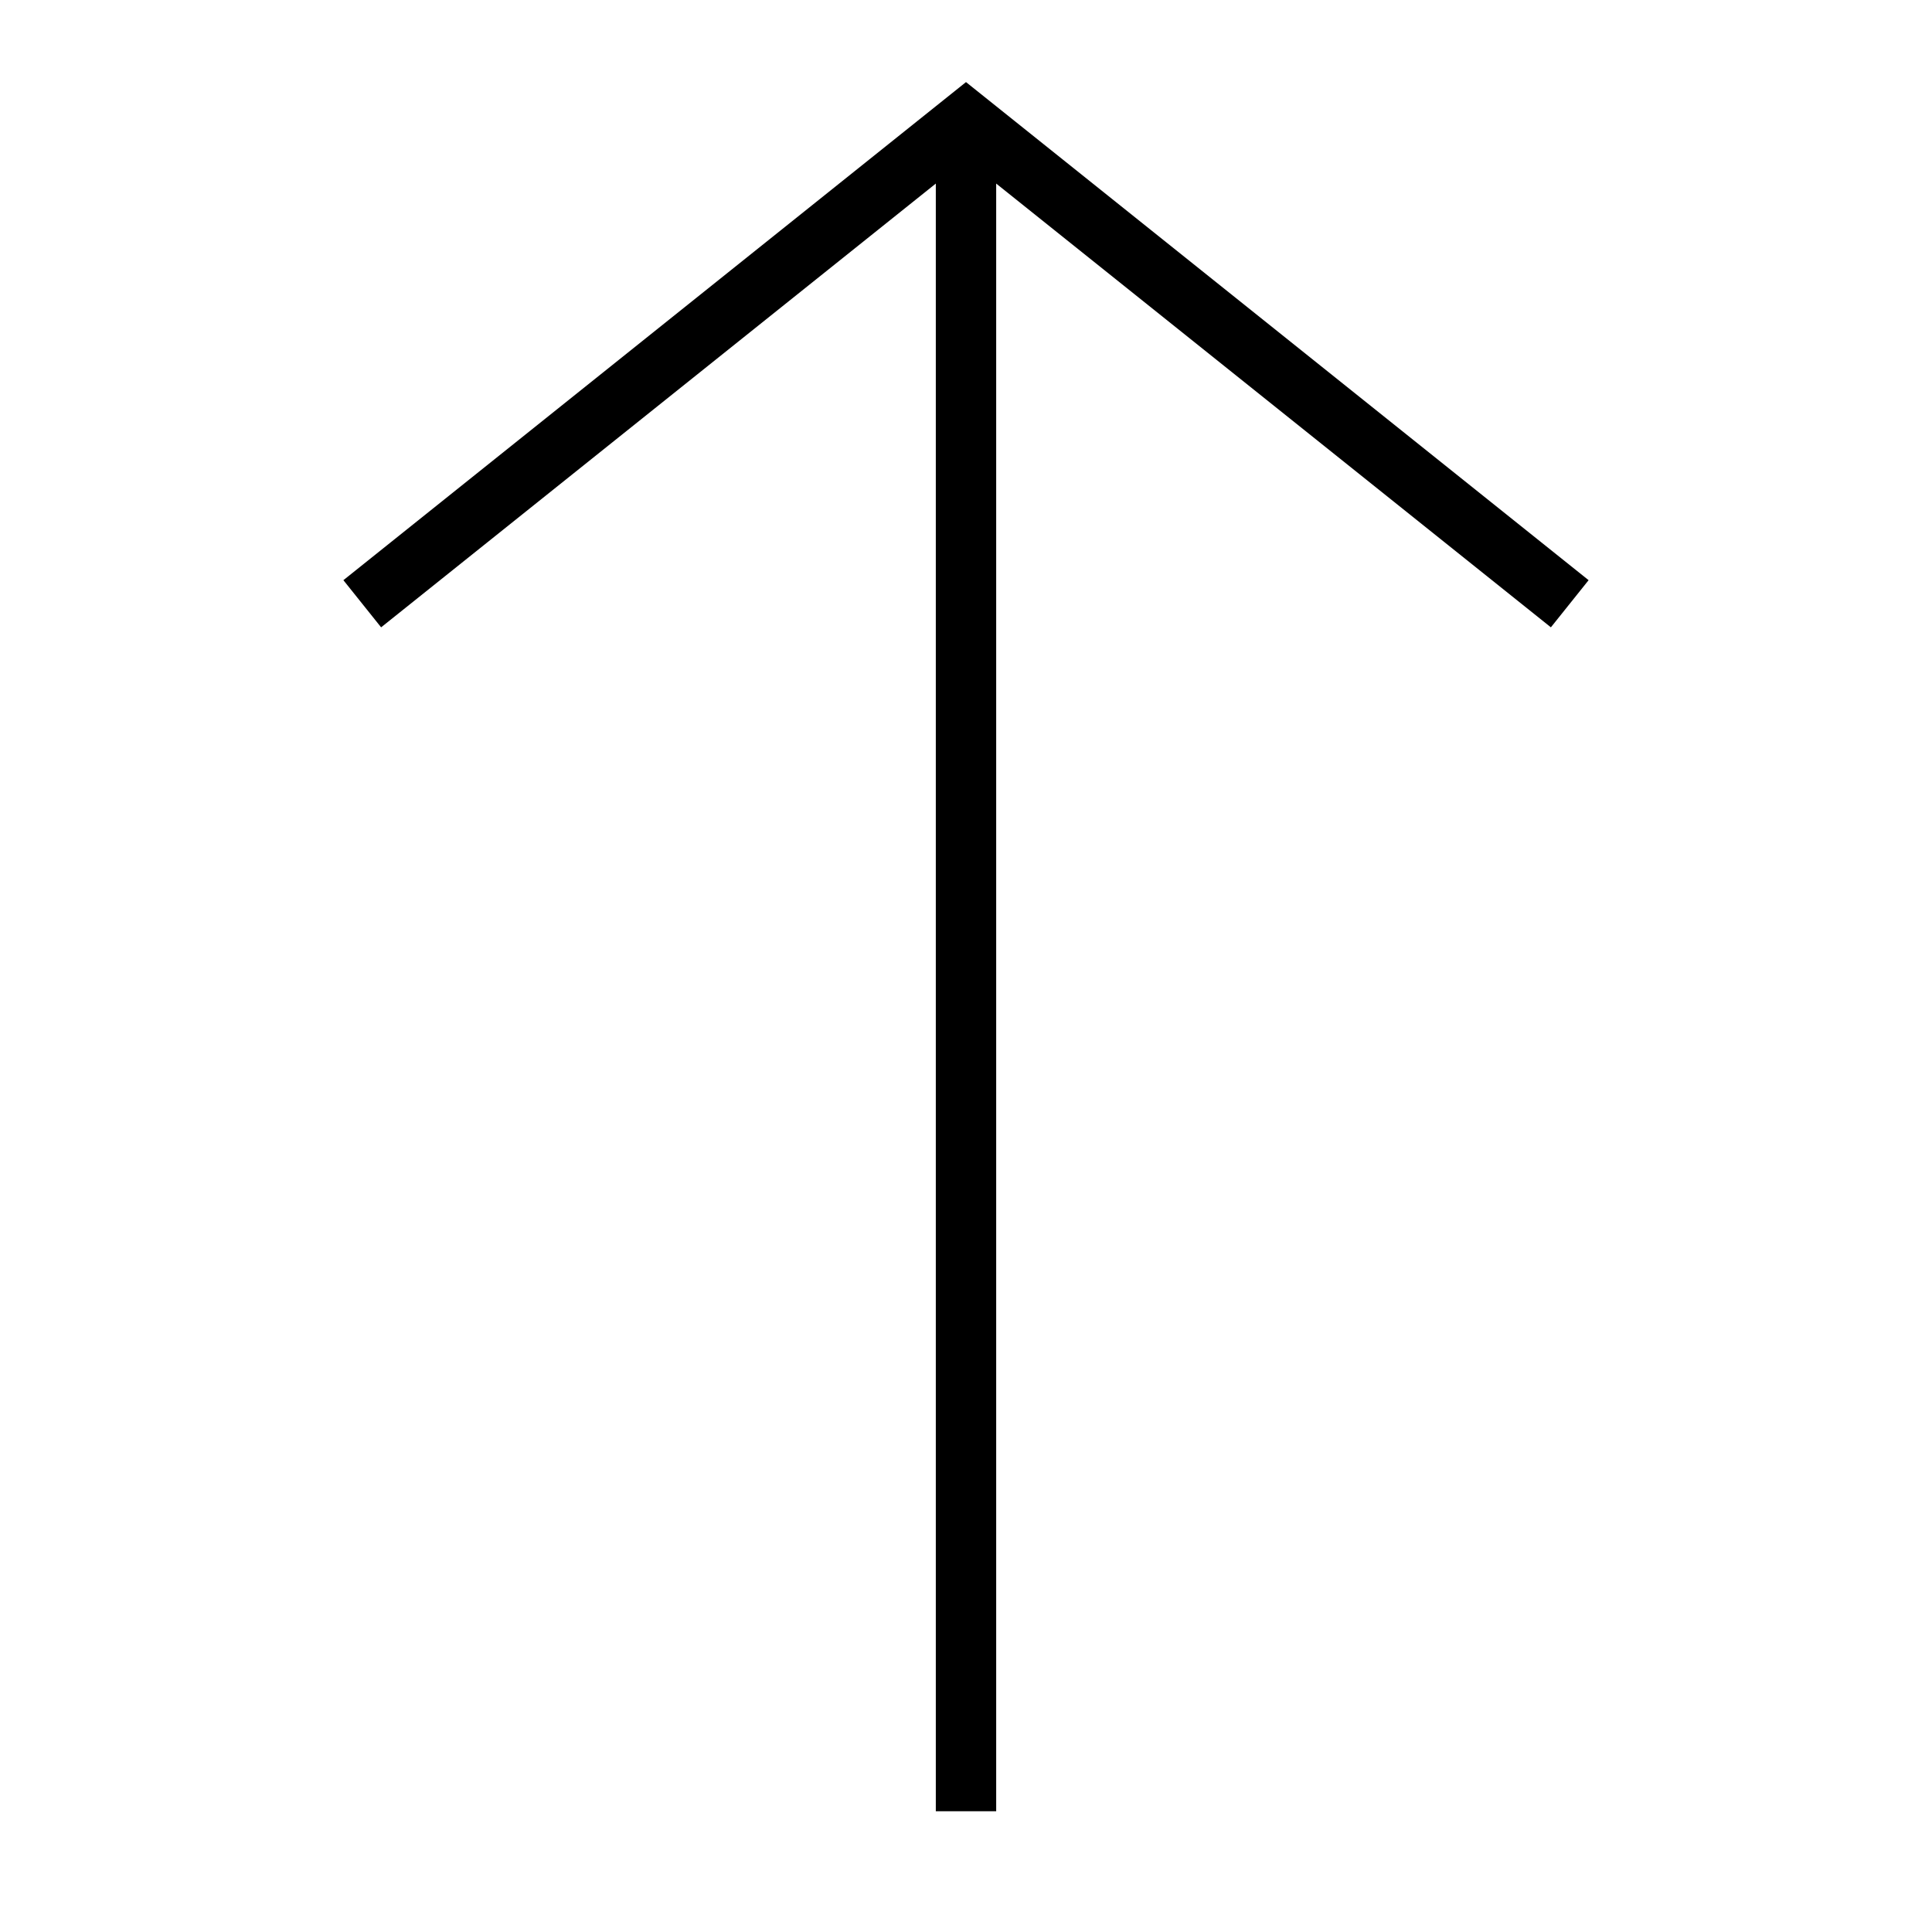 <svg id="i-arrow-top" xmlns="http://www.w3.org/2000/svg" viewBox="0 0 32 32" width="32" height="32" fill="none"
    stroke="currentcolor" strokeLinecap="round" strokeLinejoin="round" strokeWidth="2">
    <path d="M6 10 L16 2 26 10 M16 2 L16 30" />
</svg>